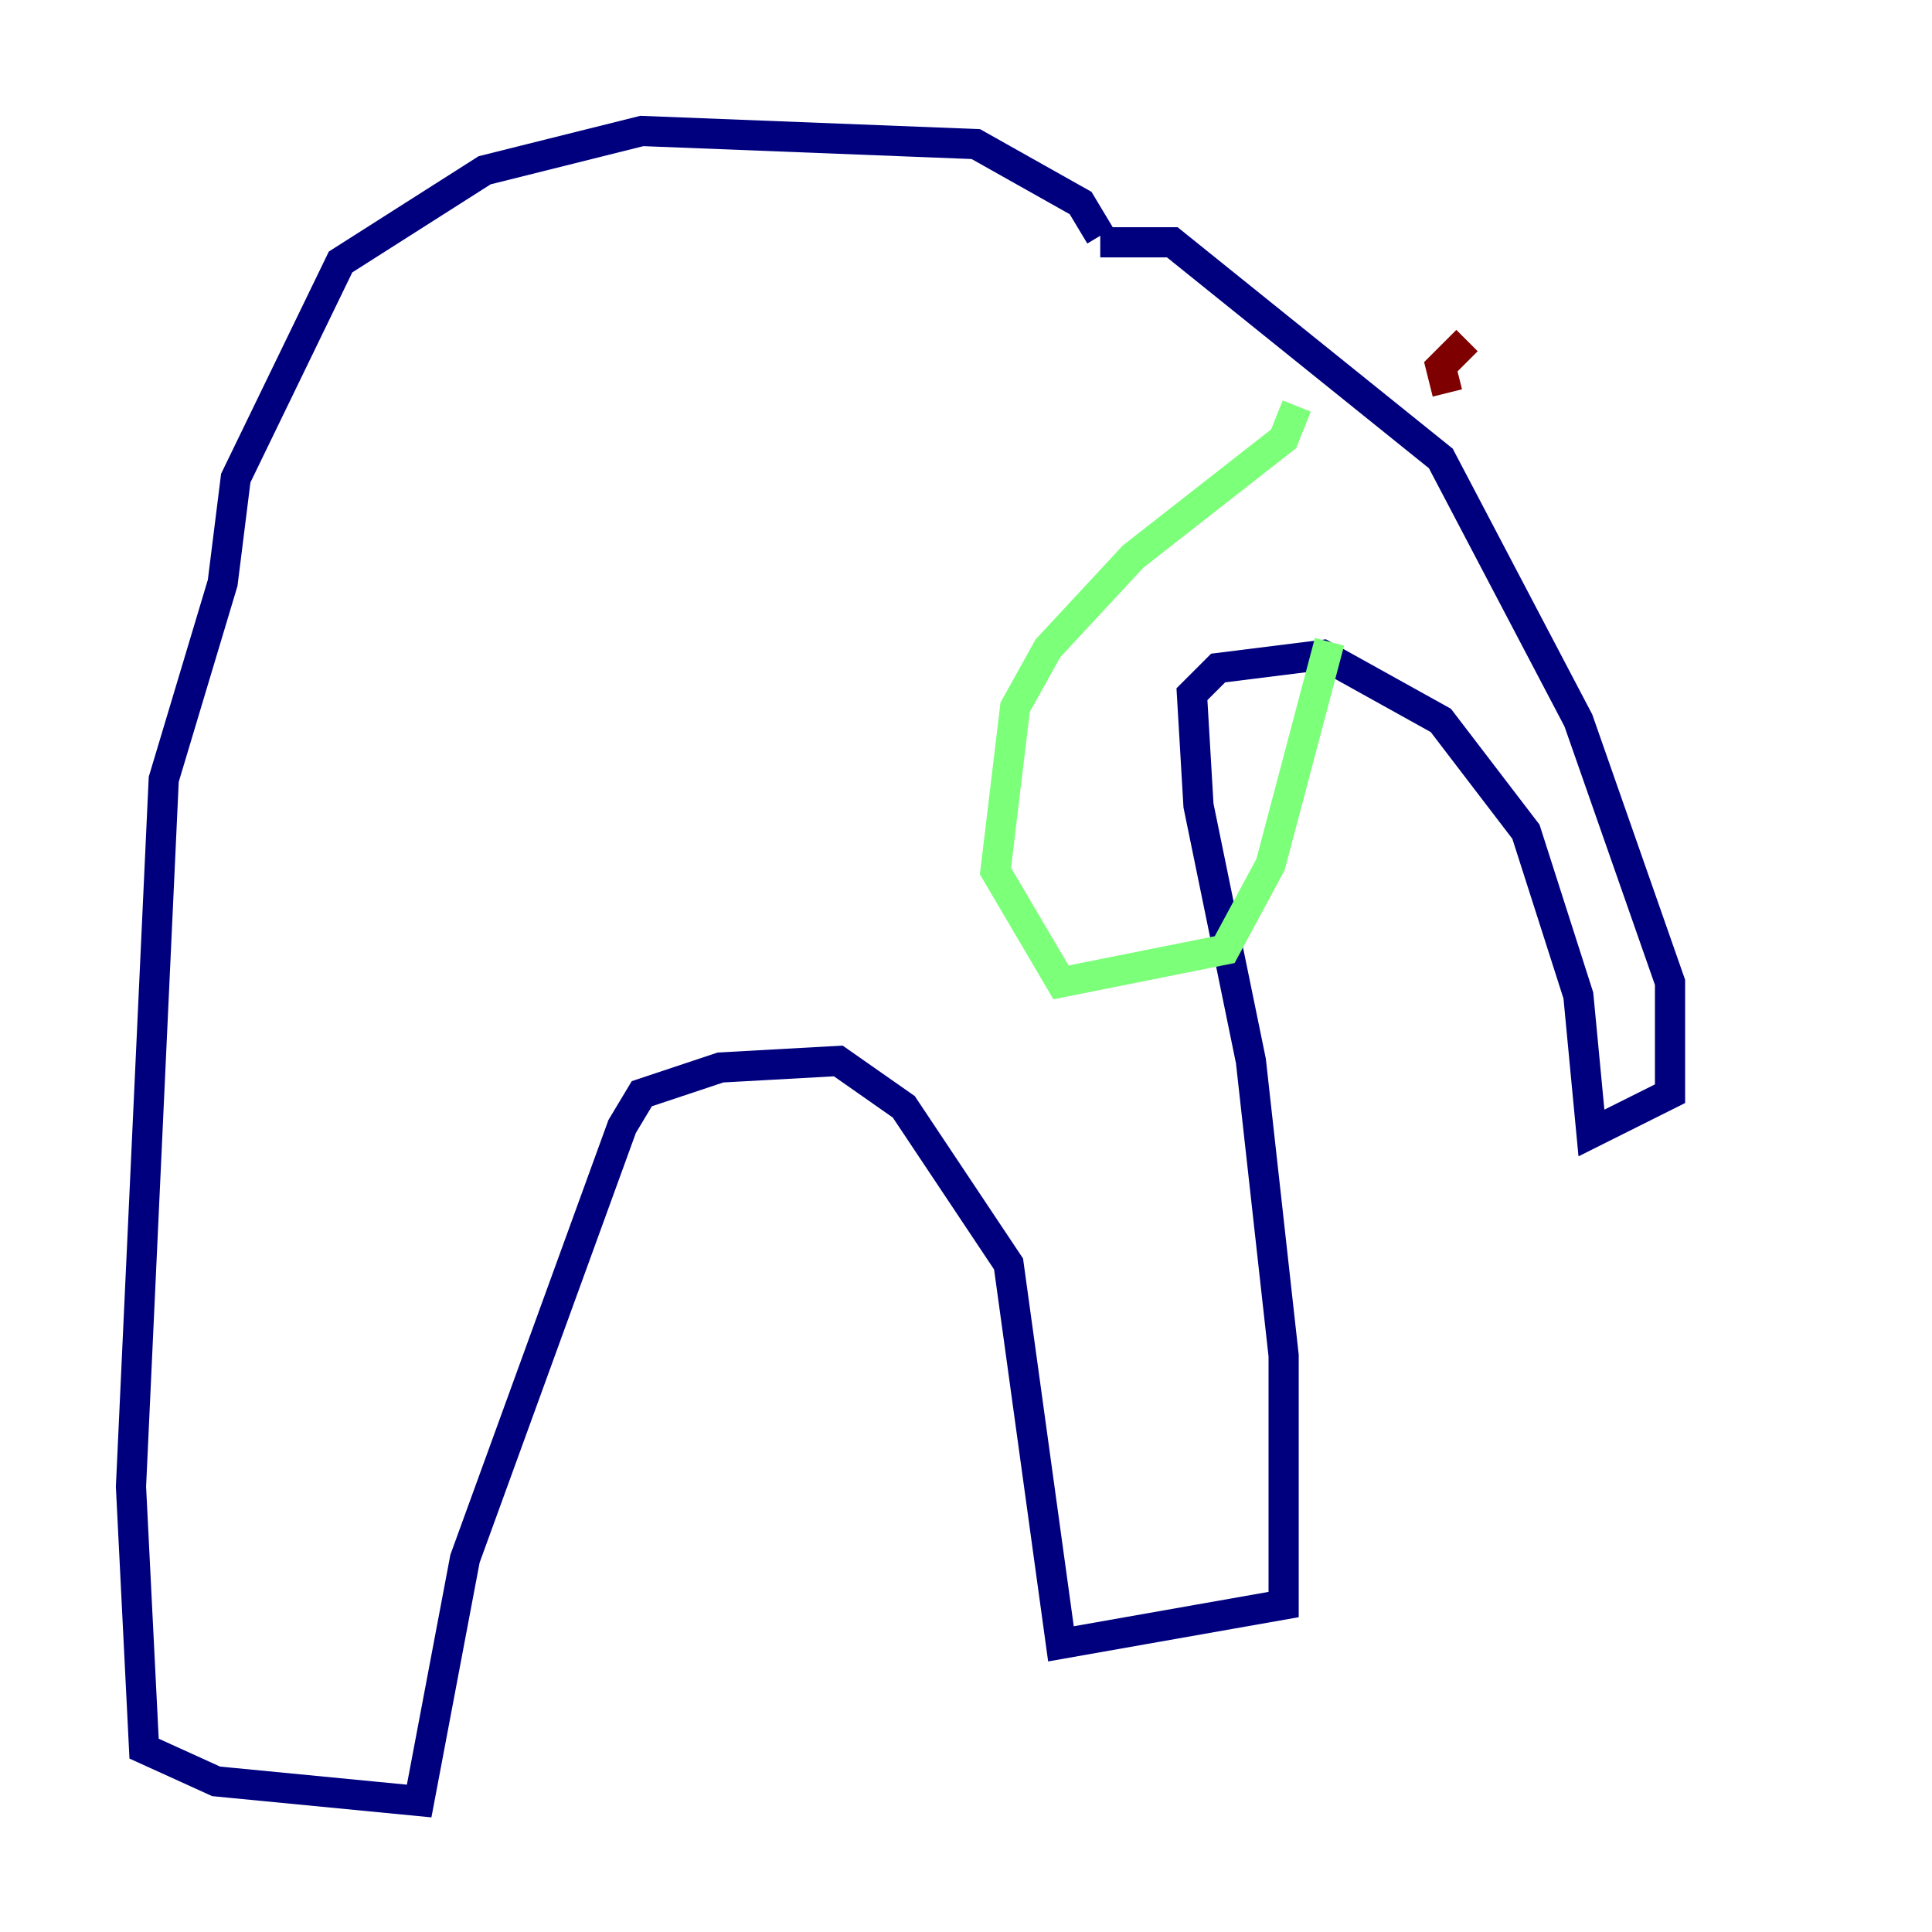 <?xml version="1.0" encoding="utf-8" ?>
<svg baseProfile="tiny" height="128" version="1.2" viewBox="0,0,128,128" width="128" xmlns="http://www.w3.org/2000/svg" xmlns:ev="http://www.w3.org/2001/xml-events" xmlns:xlink="http://www.w3.org/1999/xlink"><defs /><polyline fill="none" points="72.895,15.62 71.593,13.451 64.651,9.546 42.522,8.678 32.108,11.281 22.563,17.356 15.62,31.675 14.752,38.617 10.848,51.634 8.678,98.495 9.546,115.851 14.319,118.02 27.77,119.322 30.807,103.268 41.22,74.63 42.522,72.461 47.729,70.725 55.539,70.291 59.878,73.329 66.82,83.742 70.291,108.909 85.044,106.305 85.044,89.817 82.875,70.291 79.403,53.37 78.969,45.993 80.705,44.258 87.647,43.39 95.458,47.729 101.098,55.105 104.57,65.953 105.437,75.064 110.644,72.461 110.644,65.085 104.57,47.729 95.458,30.373 77.668,16.054 72.895,16.054" stroke="#00007f" stroke-width="2" /><polyline fill="none" points="85.912,26.902 85.044,29.071 75.064,36.881 69.424,42.956 67.254,46.861 65.953,57.709 70.291,65.085 81.139,62.915 84.176,57.275 88.081,42.522" stroke="#7cff79" stroke-width="2" /><polyline fill="none" points="95.891,26.034 95.458,24.298 97.193,22.563" stroke="#7f0000" stroke-width="2" /></svg>